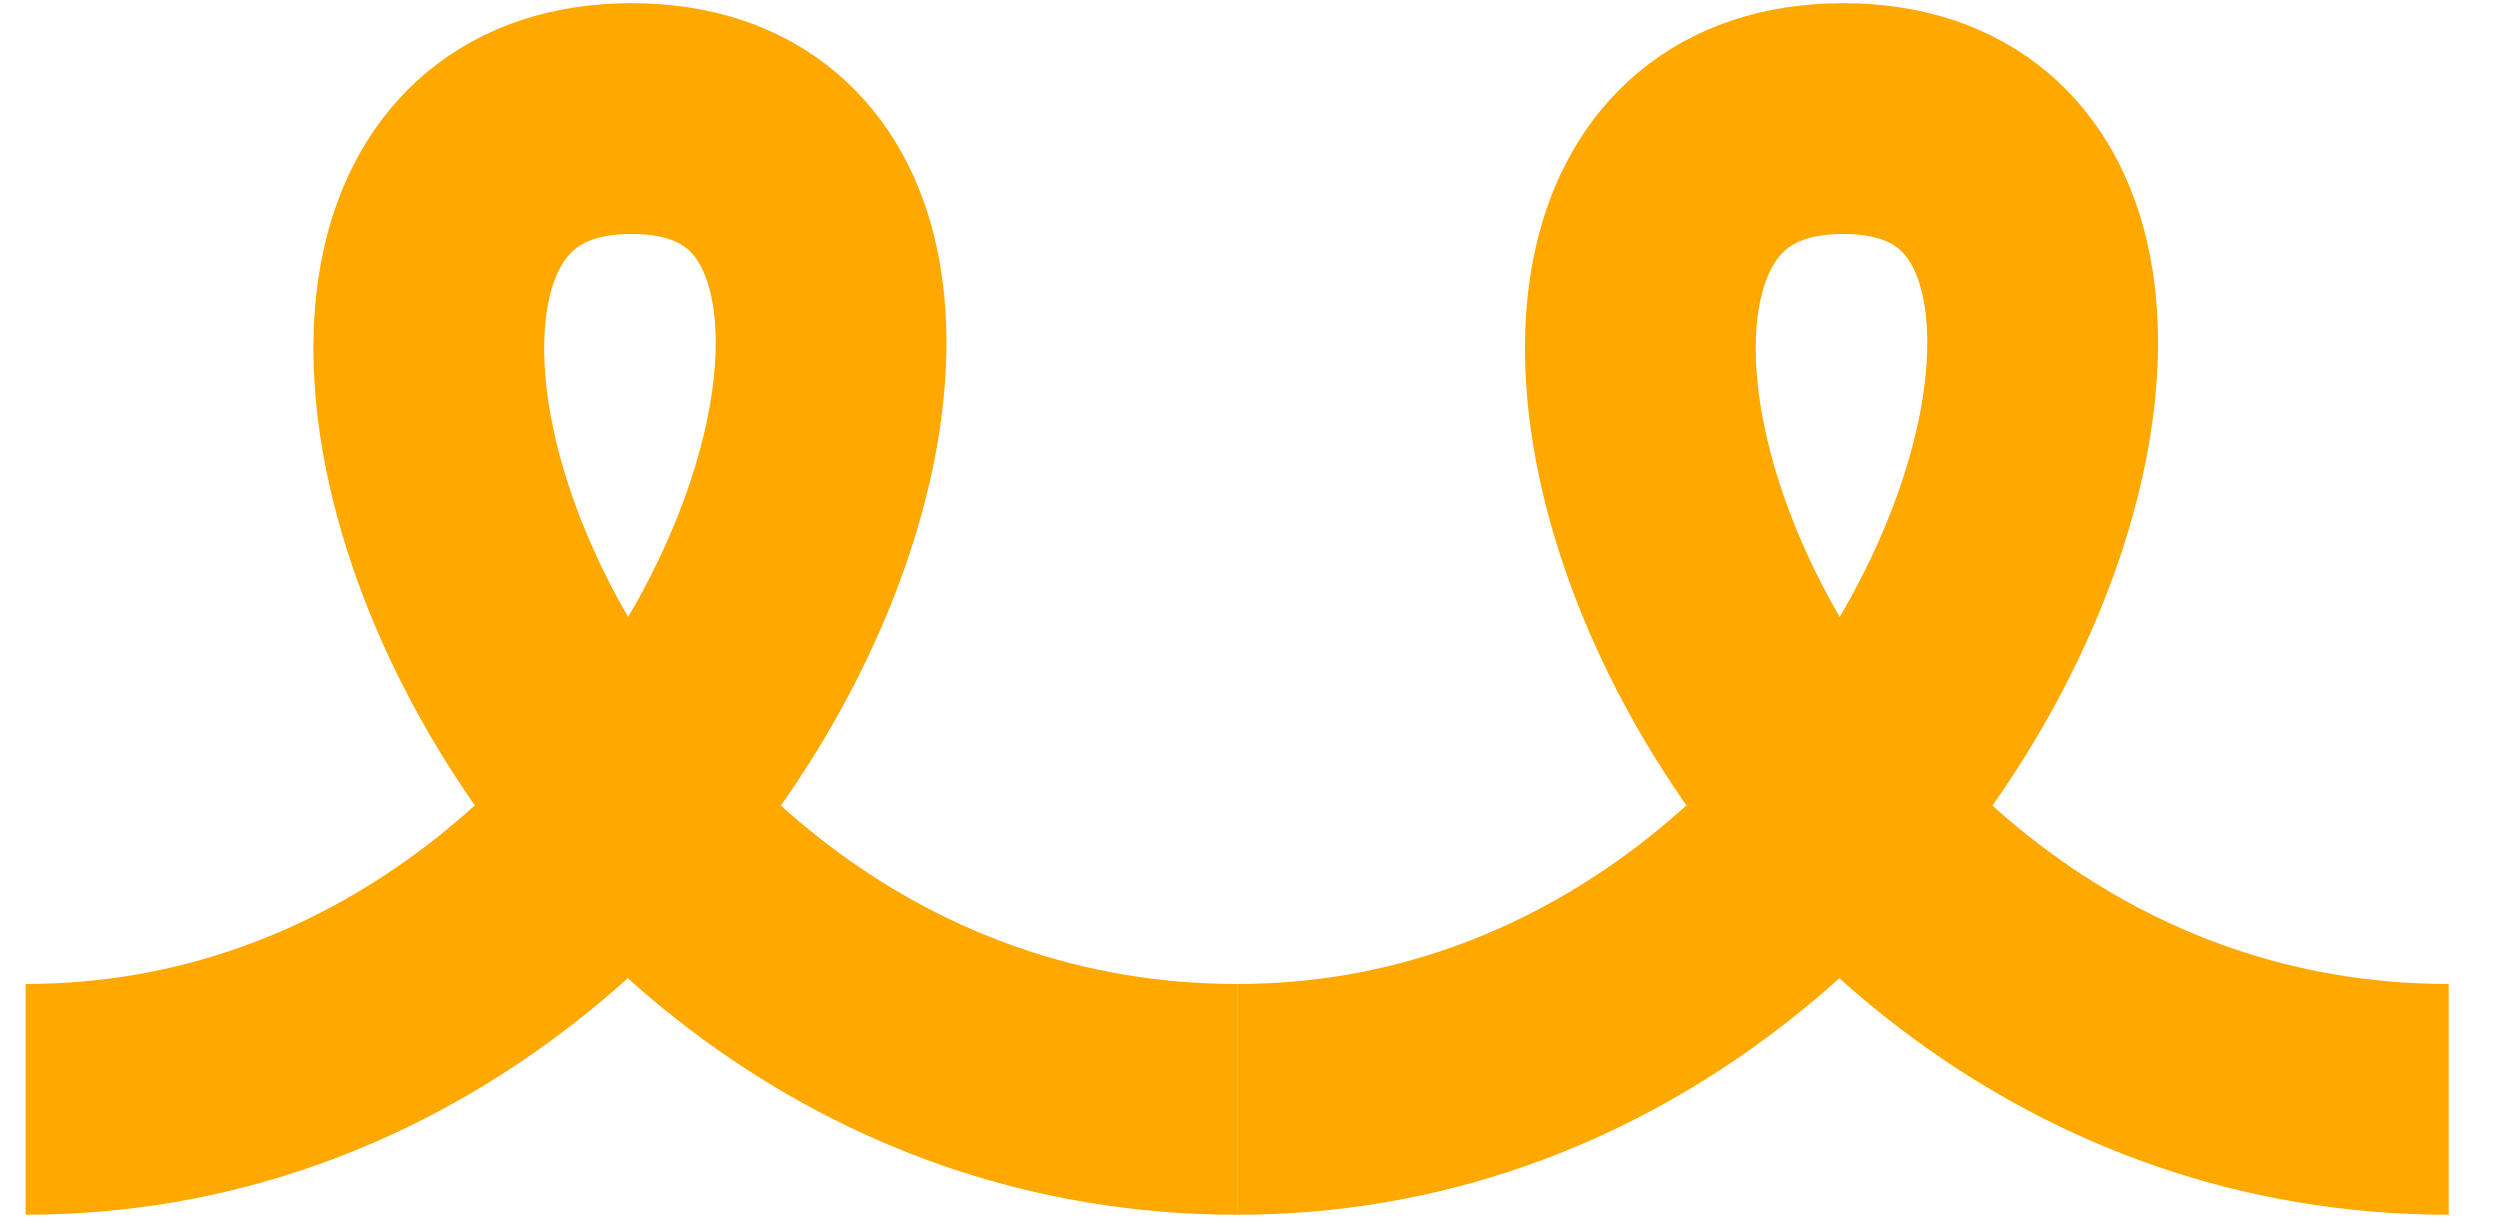 <svg width="39" height="19" viewBox="0 0 39 19" fill="none" xmlns="http://www.w3.org/2000/svg">
<path d="M0.399 17.15C11.582 17.15 16.74 1.85 9.854 1.85C2.969 1.85 7.858 17.15 19.299 17.15" stroke="#FFA800" stroke-width="3.6" stroke-miterlimit="10"/>
<path d="M19.3 17.15C30.482 17.15 35.64 1.85 28.755 1.85C21.869 1.85 26.758 17.15 38.2 17.15" stroke="#FFA800" stroke-width="3.6" stroke-miterlimit="10"/>
</svg>
